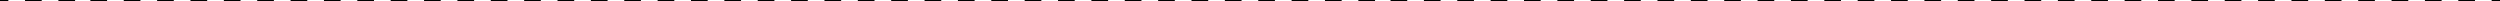 <svg xmlns="http://www.w3.org/2000/svg" viewBox="0 0 1798.14 1"><g id="레이어_2" data-name="레이어 2"><g id="Layer_1" data-name="Layer 1"><rect width="6" height="1"/><path d="M1780.15,1h-12V0h12Zm-24,0h-12V0h12Zm-24,0h-12V0h12Zm-24,0h-12V0h12Zm-24,0h-12V0h12Zm-24,0h-12V0h12Zm-24,0h-12V0h12Zm-24,0h-12V0h12Zm-24,0h-12V0h12Zm-24,0h-12V0h12Zm-24,0h-12V0h12Zm-24,0h-12V0h12Zm-24,0h-12V0h12Zm-24,0h-12V0h12Zm-24,0h-12V0h12Zm-24,0h-12V0h12Zm-24,0h-12V0h12Zm-24,0h-12V0h12Zm-24,0h-12V0h12Zm-24,0h-12V0h12Zm-24,0h-12V0h12Zm-24,0h-12V0h12Zm-24,0h-12V0h12Zm-24,0h-12V0h12Zm-24,0h-12V0h12Zm-24,0h-12V0h12Zm-24,0h-12V0h12Zm-24,0h-12V0h12Zm-24,0h-12V0h12Zm-24,0h-12V0h12Zm-24,0h-12V0h12Zm-24,0h-12V0h12Zm-24,0h-12V0h12ZM989,1H977V0h12ZM965,1H953V0h12ZM941,1H929V0h12Zm-24,0h-12V0h12Zm-24,0h-12V0h12Zm-24,0h-12V0h12Zm-24,0h-12V0h12Zm-24,0h-12V0h12Zm-24,0h-12V0h12Zm-24,0h-12V0h12Zm-24,0h-12V0h12Zm-24,0h-12V0h12Zm-24,0h-12V0h12Zm-24,0h-12V0h12Zm-24,0h-12V0h12Zm-24,0h-12V0h12Zm-24,0h-12V0h12Zm-24,0h-12V0h12Zm-24,0h-12V0h12Zm-24,0h-12V0h12Zm-24,0h-12V0h12Zm-24,0h-12V0h12Zm-24,0h-12V0h12Zm-24,0h-12V0h12Zm-24,0h-12V0h12Zm-24,0h-12V0h12Zm-24,0h-12V0h12Zm-24,0h-12V0h12Zm-24,0h-12V0h12Zm-24,0h-12V0h12Zm-24,0h-12V0h12Zm-24,0h-12V0h12Zm-24,0h-12V0h12Zm-24,0h-12V0h12Zm-24,0h-12V0h12Zm-24,0h-12V0h12Zm-24,0h-12V0h12Zm-24,0h-12V0h12Zm-24,0h-12V0h12ZM54,1H42V0H54ZM30,1H18V0H30Z"/><rect x="1792.14" width="6" height="1"/></g></g></svg>